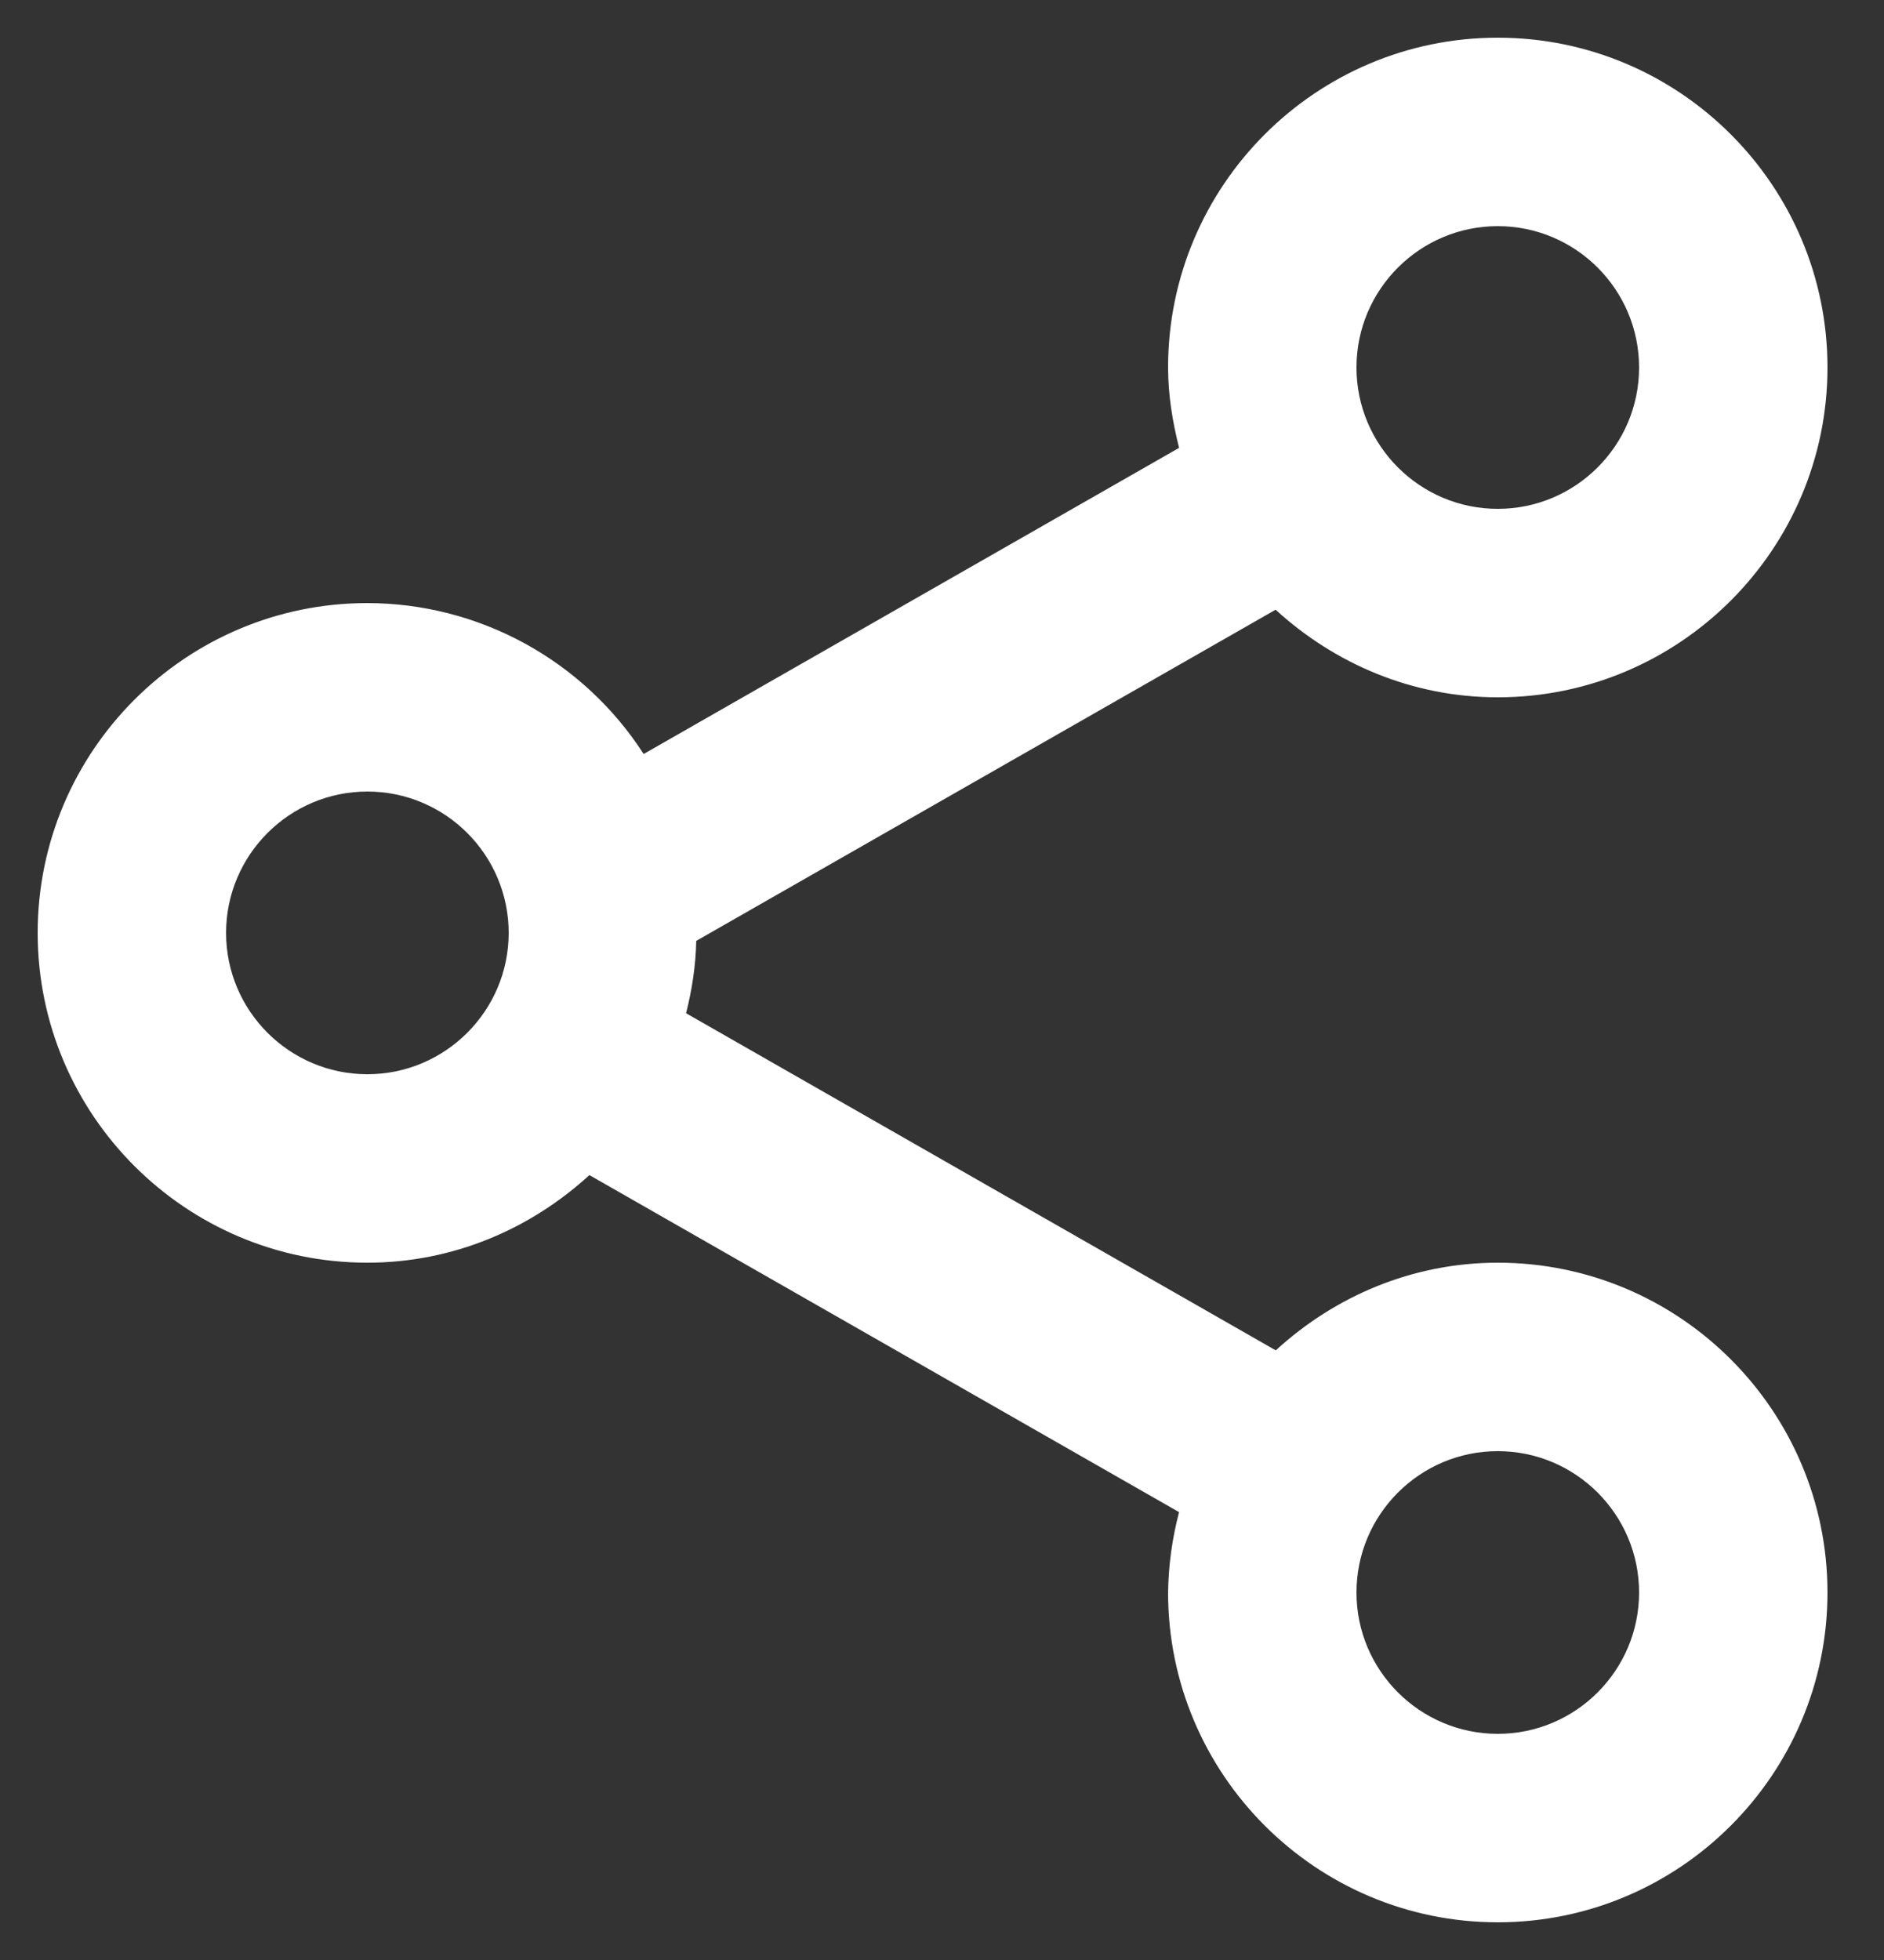 <svg width="25" height="26" viewBox="0 0 25 26" fill="none" xmlns="http://www.w3.org/2000/svg">
<rect x="0" y="0" width="25" height="26" fill="#333333" stroke="none"/>
<path d="M4.875 16.75C6.013 16.75 7.041 16.302 7.821 15.588L15.646 20.059C15.554 20.407 15.505 20.765 15.5 21.125C15.5 23.538 17.462 25.5 19.875 25.5C22.288 25.5 24.25 23.538 24.25 21.125C24.25 18.712 22.288 16.75 19.875 16.75C18.738 16.75 17.709 17.198 16.929 17.913L9.104 13.441C9.182 13.133 9.232 12.814 9.239 12.481L16.927 8.088C17.709 8.803 18.738 9.25 19.875 9.25C22.288 9.25 24.25 7.287 24.25 4.875C24.25 2.462 22.288 0.5 19.875 0.5C17.462 0.5 15.5 2.462 15.5 4.875C15.5 5.245 15.56 5.598 15.646 5.941L8.541 10.002C8.146 9.389 7.603 8.885 6.963 8.535C6.322 8.185 5.605 8.001 4.875 8C2.462 8 0.5 9.963 0.5 12.375C0.5 14.787 2.462 16.75 4.875 16.75ZM19.875 19.25C20.909 19.25 21.75 20.091 21.75 21.125C21.75 22.159 20.909 23 19.875 23C18.841 23 18 22.159 18 21.125C18 20.091 18.841 19.25 19.875 19.25ZM19.875 3C20.909 3 21.75 3.841 21.75 4.875C21.75 5.909 20.909 6.75 19.875 6.75C18.841 6.75 18 5.909 18 4.875C18 3.841 18.841 3 19.875 3ZM4.875 10.5C5.909 10.5 6.75 11.341 6.75 12.375C6.75 13.409 5.909 14.25 4.875 14.25C3.841 14.25 3 13.409 3 12.375C3 11.341 3.841 10.5 4.875 10.5Z" fill="white"/>
</svg>
